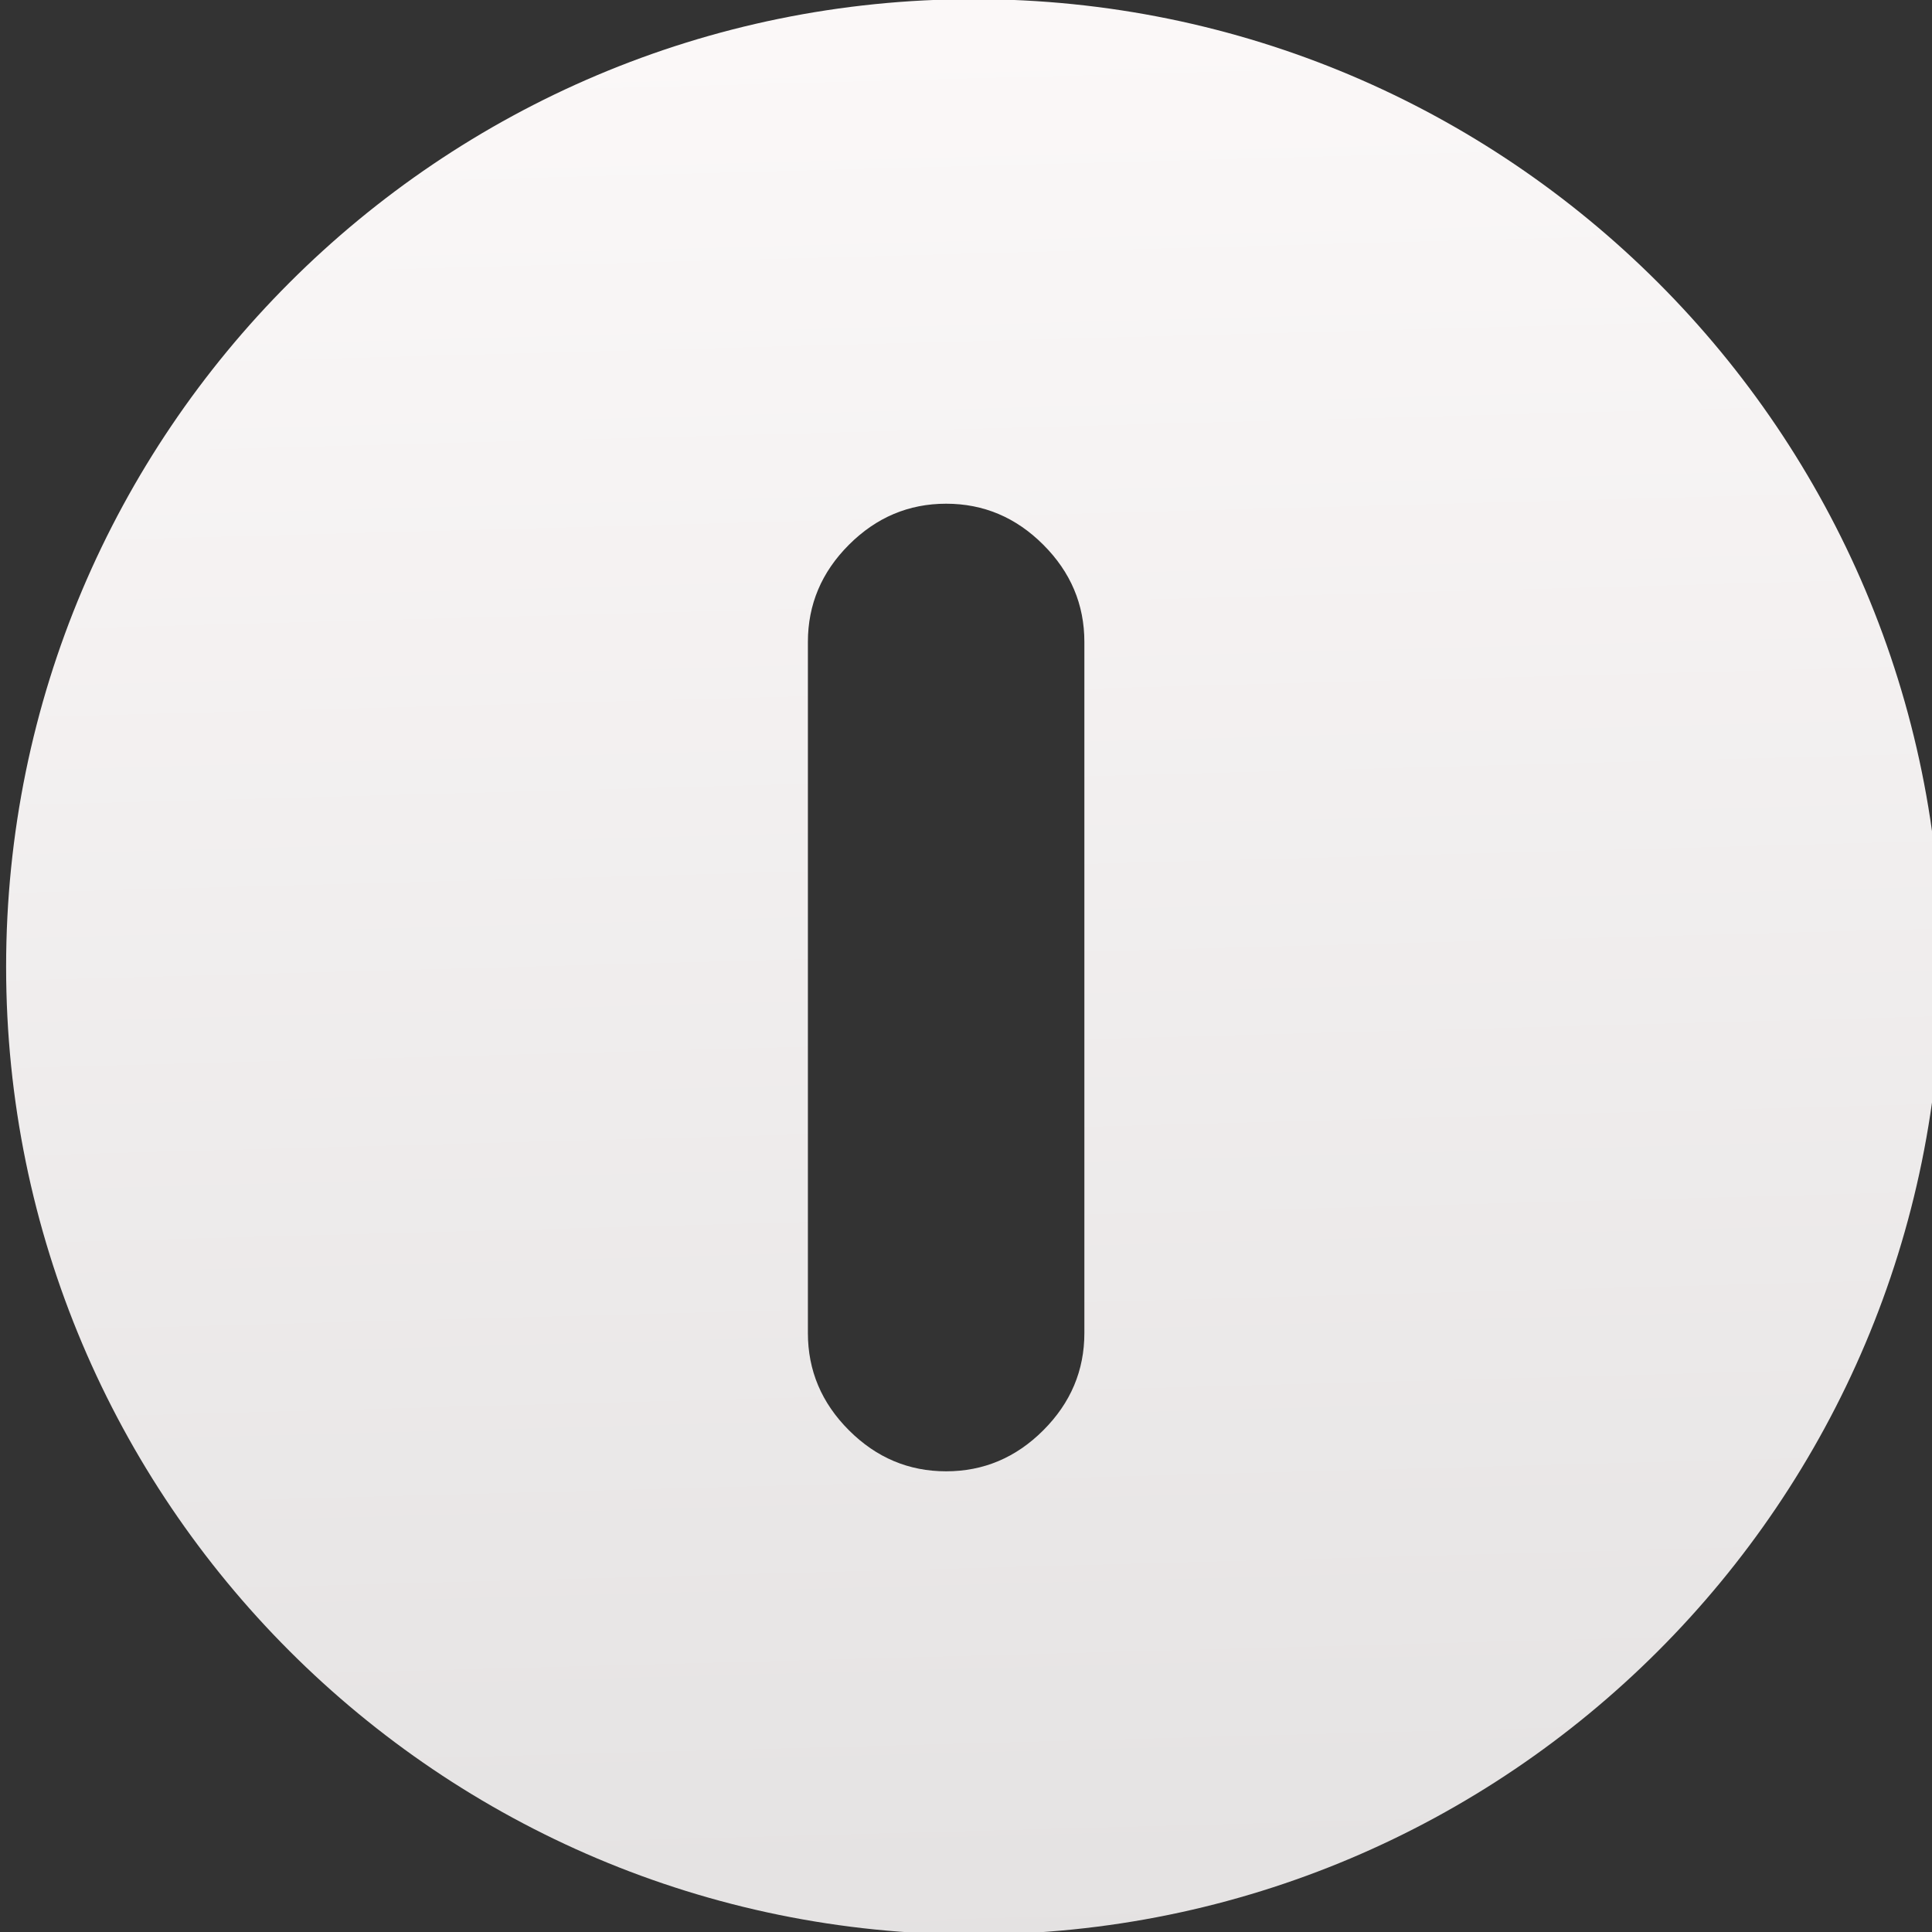 <?xml version="1.0" encoding="UTF-8" standalone="no"?>
<!-- Created with Inkscape (http://www.inkscape.org/) -->

<svg
   xmlns:sketch="http://www.bohemiancoding.com/sketch/ns"
   xmlns:osb="http://www.openswatchbook.org/uri/2009/osb"
   xmlns:dc="http://purl.org/dc/elements/1.1/"
   xmlns:cc="http://creativecommons.org/ns#"
   xmlns:rdf="http://www.w3.org/1999/02/22-rdf-syntax-ns#"
   xmlns:svg="http://www.w3.org/2000/svg"
   xmlns="http://www.w3.org/2000/svg"
   xmlns:xlink="http://www.w3.org/1999/xlink"
   xmlns:sodipodi="http://sodipodi.sourceforge.net/DTD/sodipodi-0.dtd"
   xmlns:inkscape="http://www.inkscape.org/namespaces/inkscape"
   width="48"
   height="48"
   id="svg5453"
   version="1.1"
   inkscape:version="0.91 r13725"
   sodipodi:docname="system-suspend.svg">
  <rect width="100%" height="100%" fill="#333333" stroke="none"/>
  <defs
     id="defs5455">
    <linearGradient
       id="linearGradient4232">
      <stop
         style="stop-color:#3889e9;stop-opacity:1"
         offset="0"
         id="stop4234-0" />
      <stop
         style="stop-color:#5ea5fb;stop-opacity:1"
         offset="1"
         id="stop4236" />
    </linearGradient>
    <linearGradient
       gradientUnits="userSpaceOnUse"
       y2="517.798"
       x2="399.571"
       y1="545.798"
       x1="399.571"
       id="linearGradient3426"
       xlink:href="#linearGradient4232"
       inkscape:collect="always" />
    <linearGradient
       id="linearGradient4207"
       osb:paint="gradient">
      <stop
         style="stop-color:#3498db;stop-opacity:1;"
         offset="0"
         id="stop3371" />
      <stop
         style="stop-color:#3498db;stop-opacity:0;"
         offset="1"
         id="stop3373" />
    </linearGradient>
    <linearGradient
       gradientUnits="userSpaceOnUse"
       y2="30.599"
       x2="290.336"
       y1="182.551"
       x1="294.43"
       id="linearGradient4239"
       xlink:href="#linearGradient4268"
       inkscape:collect="always" />
    <linearGradient
       inkscape:collect="always"
       xlink:href="#linearGradient4232"
       id="linearGradient4233"
       x1="399.571"
       y1="545.798"
       x2="399.571"
       y2="517.798"
       gradientUnits="userSpaceOnUse" />
    <linearGradient
       id="linearGradient4227-2">
      <stop
         offset="0"
         style="stop-color:#566069;stop-opacity:1"
         id="stop4229-9" />
      <stop
         offset="1"
         style="stop-color:#6c7884;stop-opacity:1"
         id="stop4231-4" />
    </linearGradient>
    <linearGradient
       inkscape:collect="always"
       xlink:href="#linearGradient4232"
       id="linearGradient4285"
       x1="399.571"
       y1="545.798"
       x2="399.571"
       y2="517.798"
       gradientUnits="userSpaceOnUse" />
    <linearGradient
       gradientUnits="userSpaceOnUse"
       y2="517.798"
       x2="399.571"
       y1="545.798"
       x1="399.571"
       id="linearGradient4267"
       xlink:href="#linearGradient4232"
       inkscape:collect="always" />
    <linearGradient
       gradientUnits="userSpaceOnUse"
       y2="517.798"
       x2="399.571"
       y1="545.798"
       x1="399.571"
       id="linearGradient4298"
       xlink:href="#linearGradient4232"
       inkscape:collect="always" />
    <linearGradient
       gradientUnits="userSpaceOnUse"
       y2="517.798"
       x2="399.571"
       y1="545.798"
       x1="399.571"
       id="linearGradient4294"
       xlink:href="#linearGradient4232"
       inkscape:collect="always" />
    <linearGradient
       inkscape:collect="always"
       xlink:href="#linearGradient4232"
       id="linearGradient4363"
       x1="399.571"
       y1="545.798"
       x2="399.571"
       y2="517.798"
       gradientUnits="userSpaceOnUse" />
    <linearGradient
       gradientUnits="userSpaceOnUse"
       y2="517.798"
       x2="399.571"
       y1="545.798"
       x1="399.571"
       id="linearGradient4303"
       xlink:href="#linearGradient4232"
       inkscape:collect="always" />
    <linearGradient
       gradientUnits="userSpaceOnUse"
       y2="517.798"
       x2="399.571"
       y1="545.798"
       x1="399.571"
       id="linearGradient4276"
       xlink:href="#linearGradient4232"
       inkscape:collect="always" />
    <linearGradient
       inkscape:collect="always"
       xlink:href="#linearGradient4232"
       id="linearGradient4295"
       x1="399.571"
       y1="545.798"
       x2="399.571"
       y2="517.798"
       gradientUnits="userSpaceOnUse" />
    <linearGradient
       id="linearGradient4304-0">
      <stop
         offset="0"
         style="stop-color:#dbdada;stop-opacity:1"
         id="stop4306-4" />
      <stop
         offset="1"
         style="stop-color:#ffffff;stop-opacity:1"
         id="stop4308-9" />
    </linearGradient>
    <linearGradient
       id="linearGradient4268">
      <stop
         id="stop4270"
         style="stop-color:#e4e2e2;stop-opacity:1"
         offset="0" />
      <stop
         id="stop4272"
         style="stop-color:#fcf9f9;stop-opacity:1"
         offset="1" />
    </linearGradient>
    <linearGradient
       gradientUnits="userSpaceOnUse"
       y2="517.798"
       x2="399.571"
       y1="545.798"
       x1="399.571"
       id="linearGradient4274"
       xlink:href="#linearGradient4232"
       inkscape:collect="always" />
    <linearGradient
       inkscape:collect="always"
       xlink:href="#linearGradient4232"
       id="linearGradient4349"
       gradientUnits="userSpaceOnUse"
       x1="399.571"
       y1="545.798"
       x2="399.571"
       y2="517.798" />
  </defs>
  <sodipodi:namedview
     id="base"
     pagecolor="#7b7b7b"
     bordercolor="#666666"
     borderopacity="1.0"
     inkscape:pageopacity="0"
     inkscape:pageshadow="2"
     inkscape:zoom="5.590563"
     inkscape:cx="-34.970543"
     inkscape:cy="20.922215"
     inkscape:document-units="px"
     inkscape:current-layer="layer1-45"
     showgrid="false"
     fit-margin-top="0"
     fit-margin-left="0"
     fit-margin-right="0"
     fit-margin-bottom="0"
     inkscape:window-width="1366"
     inkscape:window-height="633"
     inkscape:window-x="0"
     inkscape:window-y="33"
     inkscape:window-maximized="1"
     inkscape:showpageshadow="false"
     borderlayer="true"
     showguides="false">
    <inkscape:grid
       type="xygrid"
       id="grid4063" />
    <sodipodi:guide
       position="1.1650391e-05,32"
       orientation="32,0"
       id="guide4157" />
    <sodipodi:guide
       position="1.1650391e-05,2.6367188e-05"
       orientation="0,32"
       id="guide4159" />
    <sodipodi:guide
       position="32,2.6367188e-05"
       orientation="-32,0"
       id="guide4161" />
    <sodipodi:guide
       position="32,32"
       orientation="0,-32"
       id="guide4163" />
    <sodipodi:guide
       position="2,30"
       orientation="28,0"
       id="guide4167" />
    <sodipodi:guide
       position="30,2"
       orientation="-28,0"
       id="guide4171" />
    <sodipodi:guide
       position="30,30"
       orientation="0,-28"
       id="guide4173" />
    <sodipodi:guide
       position="2,30"
       orientation="28,0"
       id="guide4181" />
    <sodipodi:guide
       position="2,2"
       orientation="0,14"
       id="guide4183" />
    <sodipodi:guide
       position="16,2"
       orientation="-28,0"
       id="guide4185" />
    <sodipodi:guide
       position="16,30"
       orientation="0,-14"
       id="guide4187" />
    <sodipodi:guide
       position="9,23"
       orientation="14,0"
       id="guide4193" />
    <sodipodi:guide
       position="9,9"
       orientation="0,14"
       id="guide4195" />
    <sodipodi:guide
       position="23,9"
       orientation="-14,0"
       id="guide4197" />
    <sodipodi:guide
       position="23,23"
       orientation="0,-14"
       id="guide4199" />
  </sodipodi:namedview>
  <g
     inkscape:label="Capa 1"
     inkscape:groupmode="layer"
     id="layer1"
     transform="translate(-384.571,-499.798)">
    <g
       id="layer1-45"
       inkscape:label="Capa 1"
       transform="matrix(1.638,0,0,1.638,-247.74,-347.557)">
      <g
         style="stroke:none"
         transform="translate(-0.111,0.031)"
         inkscape:label="Capa 1"
         id="layer1-39">
        <g
           id="layer1-3"
           inkscape:label="Capa 1"
           transform="translate(0.135,0.045)"
           style="stroke:none;stroke-width:1.3;stroke-miterlimit:4;stroke-dasharray:none;stroke-opacity:1">
          <circle
             style="opacity:1;fill:#5ea5fb;fill-opacity:0;stroke:none;stroke-width:1.3;stroke-miterlimit:4;stroke-dasharray:none;stroke-dashoffset:0;stroke-opacity:1"
             id="circle4174"
             cx="400.571"
             cy="531.798"
             r="14" />
          <circle
             style="opacity:1;fill:url(#linearGradient3426);fill-opacity:1;stroke:none;stroke-width:1.3;stroke-miterlimit:4;stroke-dasharray:none;stroke-dashoffset:0;stroke-opacity:1"
             id="ellipse4233"
             cx="400.571"
             cy="531.798"
             r="0" />
        </g>
      </g>
      <g
         inkscape:label="Capa 1"
         id="layer1-7"
         transform="translate(-47.591,3.726)">
        <g
           id="g4471"
           transform="matrix(1.093,0,0,1.093,33.31,-50.486)">
          <g
             inkscape:label="Capa 1"
             id="layer1-39-1"
             transform="matrix(1.544,0,0,1.544,-275.384,-295.809)" />
          <g
             transform="matrix(0.915,0,0,0.915,-76.187,46.864)"
             id="layer1-32"
             inkscape:label="Capa 1" />
          <g
             transform="matrix(0.8,0,0,0.8,370.639,-303.646)"
             id="layer1-5"
             inkscape:label="Capa 1"
             style="fill:#e7f0fa;fill-opacity:1">
            <g
               inkscape:label="Capa 1"
               id="layer1-49"
               transform="matrix(1.144,0,0,1.144,-493.452,459.639)">
              <g
                 id="g4471-7"
                 transform="matrix(1.093,0,0,1.093,33.31,-50.486)">
                <g
                   inkscape:label="Capa 1"
                   id="layer1-39-3"
                   transform="matrix(1.544,0,0,1.544,-275.384,-295.809)" />
                <g
                   transform="matrix(0.915,0,0,0.915,-76.187,46.864)"
                   id="layer1-32-18"
                   inkscape:label="Capa 1" />
                <g
                   transform="matrix(0.893,0,0,0.893,-131.287,-19.247)"
                   id="layer1-8"
                   inkscape:label="Capa 1"
                   style="fill:#424448;fill-opacity:1">
                  <g
                     transform="matrix(1.129,0,0,1.129,-72.968,-75.848)"
                     id="layer1-4"
                     inkscape:label="Capa 1"
                     style="fill:#424448;fill-opacity:1">
                    <g
                       style="fill:#424448;fill-opacity:1"
                       transform="matrix(0.127,0,0,0.127,556.717,584.863)"
                       sketch:type="MSLayerGroup"
                       id="power27">
                      <g
                         style="fill:#424448;fill-opacity:1"
                         sketch:type="MSShapeGroup"
                         id="g953" />
                    </g>
                  </g>
                </g>
              </g>
            </g>
          </g>
        </g>
      </g>
      <g
         inkscape:label="Capa 1"
         id="layer1-2"
         transform="matrix(1.583,0,0,1.583,-539.929,-414.069)">
        <g
           id="power27-8"
           sketch:type="MSLayerGroup"
           transform="matrix(0.127,0,0,0.127,556.717,585.563)"
           style="fill:#4d4d4d;fill-opacity:1">
          <g
             transform="translate(3.29,-12.503)"
             id="g953-8"
             sketch:type="MSShapeGroup"
             style="fill:#4d4d4d;fill-opacity:1">
            <path
               inkscape:connector-curvature="0"
               d="m 290.296,145.56 c 2.824,0 5.27,-1.031 7.332,-3.096 2.064,-2.063 3.098,-4.508 3.098,-7.332 l 0,-52.144 c 0,-2.825 -1.033,-5.269 -3.098,-7.332 -2.062,-2.065 -4.507,-3.097 -7.332,-3.097 -2.825,0 -5.269,1.033 -7.333,3.097 -2.064,2.063 -3.096,4.508 -3.096,7.332 l 0,52.144 c 0,2.824 1.032,5.269 3.096,7.332 2.064,2.065 4.509,3.096 7.333,3.096 l 0,0 z m 75.093,-38.062 c 0,40.32 -32.686,73.007 -73.006,73.007 -40.32,6e-5 -73.007,-32.686 -73.007,-73.007 0,-40.32 32.686,-73.007 73.007,-73.006 40.32,0 73.006,32.686 73.006,73.006 z"
               style="fill:url(#linearGradient4239);fill-opacity:1.0"
               id="path955" />
          </g>
        </g>
      </g>
      <g
         transform="matrix(0.61,0,0,0.61,119.53,216.847)"
         id="layer1-24"
         inkscape:label="Capa 1">
        <g
           transform="matrix(1.713,0,0,1.71,-277.557,-385.443)"
           inkscape:label="Capa 1"
           id="layer1-8-4">
          <g
             id="layer1-39-8"
             inkscape:label="Capa 1"
             transform="translate(-0.111,0.031)"
             style="stroke:none">
            <g
               style="stroke:none;stroke-width:1.3;stroke-miterlimit:4;stroke-dasharray:none;stroke-opacity:1"
               transform="translate(0.135,0.045)"
               inkscape:label="Capa 1"
               id="layer1-3-0">
              <circle
                 r="14"
                 cy="531.798"
                 cx="400.571"
                 id="circle4174-5"
                 style="opacity:1;fill:#5ea5fb;fill-opacity:0;stroke:none;stroke-width:1.3;stroke-miterlimit:4;stroke-dasharray:none;stroke-dashoffset:0;stroke-opacity:1" />
              <circle
                 r="0"
                 cy="531.798"
                 cx="400.571"
                 id="ellipse4233-8"
                 style="opacity:1;fill:url(#linearGradient4349);fill-opacity:1;stroke:none;stroke-width:1.3;stroke-miterlimit:4;stroke-dasharray:none;stroke-dashoffset:0;stroke-opacity:1" />
            </g>
          </g>
          <g
             transform="translate(-47.615,3.748)"
             id="layer1-7-1"
             inkscape:label="Capa 1">
            <g
               transform="matrix(1.093,0,0,1.093,33.31,-50.486)"
               id="g4471-5">
              <g
                 transform="matrix(1.544,0,0,1.544,-275.384,-295.809)"
                 id="layer1-39-1-7"
                 inkscape:label="Capa 1" />
              <g
                 inkscape:label="Capa 1"
                 id="layer1-32-9"
                 transform="matrix(0.915,0,0,0.915,-76.187,46.864)" />
              <g
                 style="fill:#e7f0fa;fill-opacity:1"
                 inkscape:label="Capa 1"
                 id="layer1-5-1"
                 transform="matrix(0.8,0,0,0.8,370.639,-303.646)">
                <g
                   transform="matrix(1.144,0,0,1.144,-481.909,432.234)"
                   id="layer1-6"
                   inkscape:label="Capa 1">
                  <g
                     inkscape:label="Capa 1"
                     id="layer1-7-8"
                     transform="translate(-17.243,4.393)"
                     style="fill:#424448;fill-opacity:1">
                    <g
                       id="g4471-9"
                       transform="matrix(1.093,0,0,1.093,33.31,-50.486)"
                       style="fill:#424448;fill-opacity:1">
                      <g
                         inkscape:label="Capa 1"
                         id="layer1-39-1-3"
                         transform="matrix(1.544,0,0,1.544,-275.384,-295.809)"
                         style="fill:#424448;fill-opacity:1" />
                      <g
                         transform="matrix(0.915,0,0,0.915,-76.187,46.864)"
                         id="layer1-32-4"
                         inkscape:label="Capa 1"
                         style="fill:#424448;fill-opacity:1" />
                      <g
                         inkscape:label="Capa 1"
                         id="layer1-14"
                         transform="matrix(0.915,0,0,0.915,-23.376,51.298)"
                         style="fill:#424448;fill-opacity:1">
                        <g
                           id="g4471-6"
                           transform="matrix(1.093,0,0,1.093,33.31,-50.486)"
                           style="fill:#424448;fill-opacity:1">
                          <g
                             inkscape:label="Capa 1"
                             id="layer1-39-4"
                             transform="matrix(1.544,0,0,1.544,-275.384,-295.809)"
                             style="fill:#424448;fill-opacity:1" />
                          <g
                             transform="matrix(0.915,0,0,0.915,-76.187,46.864)"
                             id="layer1-32-0"
                             inkscape:label="Capa 1"
                             style="fill:#424448;fill-opacity:1" />
                          <g
                             transform="matrix(0.836,0,0,0.836,-100.057,27.556)"
                             id="layer1-8-6"
                             inkscape:label="Capa 1"
                             style="fill:#424448;fill-opacity:1">
                            <g
                               transform="matrix(1.097,0,0,1.097,553.081,-548.246)"
                               id="layer1-37-7"
                               inkscape:label="Capa 1"
                               style="fill:#424448;fill-opacity:1" />
                            <g
                               id="g6619"
                               transform="matrix(0.493,0,0,0.493,557.001,582.534)"
                               style="fill:#424448;fill-opacity:1">
                              <g
                                 id="g6559"
                                 style="fill:#424448;fill-opacity:1">
                                <g
                                   id="g6561"
                                   style="fill:#424448;fill-opacity:1">
                                <g
                                   id="g6563"
                                   style="fill:#424448;fill-opacity:1">
                                <g
                                   id="g6565"
                                   style="fill:#424448;fill-opacity:1">
                                <g
                                   id="g6567"
                                   style="fill:#424448;fill-opacity:1" />
                                </g>
                                <g
                                   id="g6571"
                                   style="fill:#424448;fill-opacity:1" />
                                <g
                                   id="g6575"
                                   style="fill:#424448;fill-opacity:1" />
                                <g
                                   id="g6579"
                                   style="fill:#424448;fill-opacity:1" />
                                </g>
                                </g>
                              </g>
                              <g
                                 id="g6583"
                                 style="fill:#424448;fill-opacity:1" />
                              <g
                                 id="g6585"
                                 style="fill:#424448;fill-opacity:1" />
                              <g
                                 id="g6587"
                                 style="fill:#424448;fill-opacity:1" />
                              <g
                                 id="g6589"
                                 style="fill:#424448;fill-opacity:1" />
                              <g
                                 id="g6591"
                                 style="fill:#424448;fill-opacity:1" />
                              <g
                                 id="g6593"
                                 style="fill:#424448;fill-opacity:1" />
                              <g
                                 id="g6595"
                                 style="fill:#424448;fill-opacity:1" />
                              <g
                                 id="g6597"
                                 style="fill:#424448;fill-opacity:1" />
                              <g
                                 id="g6599"
                                 style="fill:#424448;fill-opacity:1" />
                              <g
                                 id="g6601"
                                 style="fill:#424448;fill-opacity:1" />
                              <g
                                 id="g6603"
                                 style="fill:#424448;fill-opacity:1" />
                              <g
                                 id="g6605"
                                 style="fill:#424448;fill-opacity:1" />
                              <g
                                 id="g6607"
                                 style="fill:#424448;fill-opacity:1" />
                              <g
                                 id="g6609"
                                 style="fill:#424448;fill-opacity:1" />
                              <g
                                 id="g6611"
                                 style="fill:#424448;fill-opacity:1" />
                            </g>
                          </g>
                        </g>
                      </g>
                    </g>
                  </g>
                </g>
              </g>
            </g>
          </g>
        </g>
      </g>
    </g>
  </g>
</svg>
